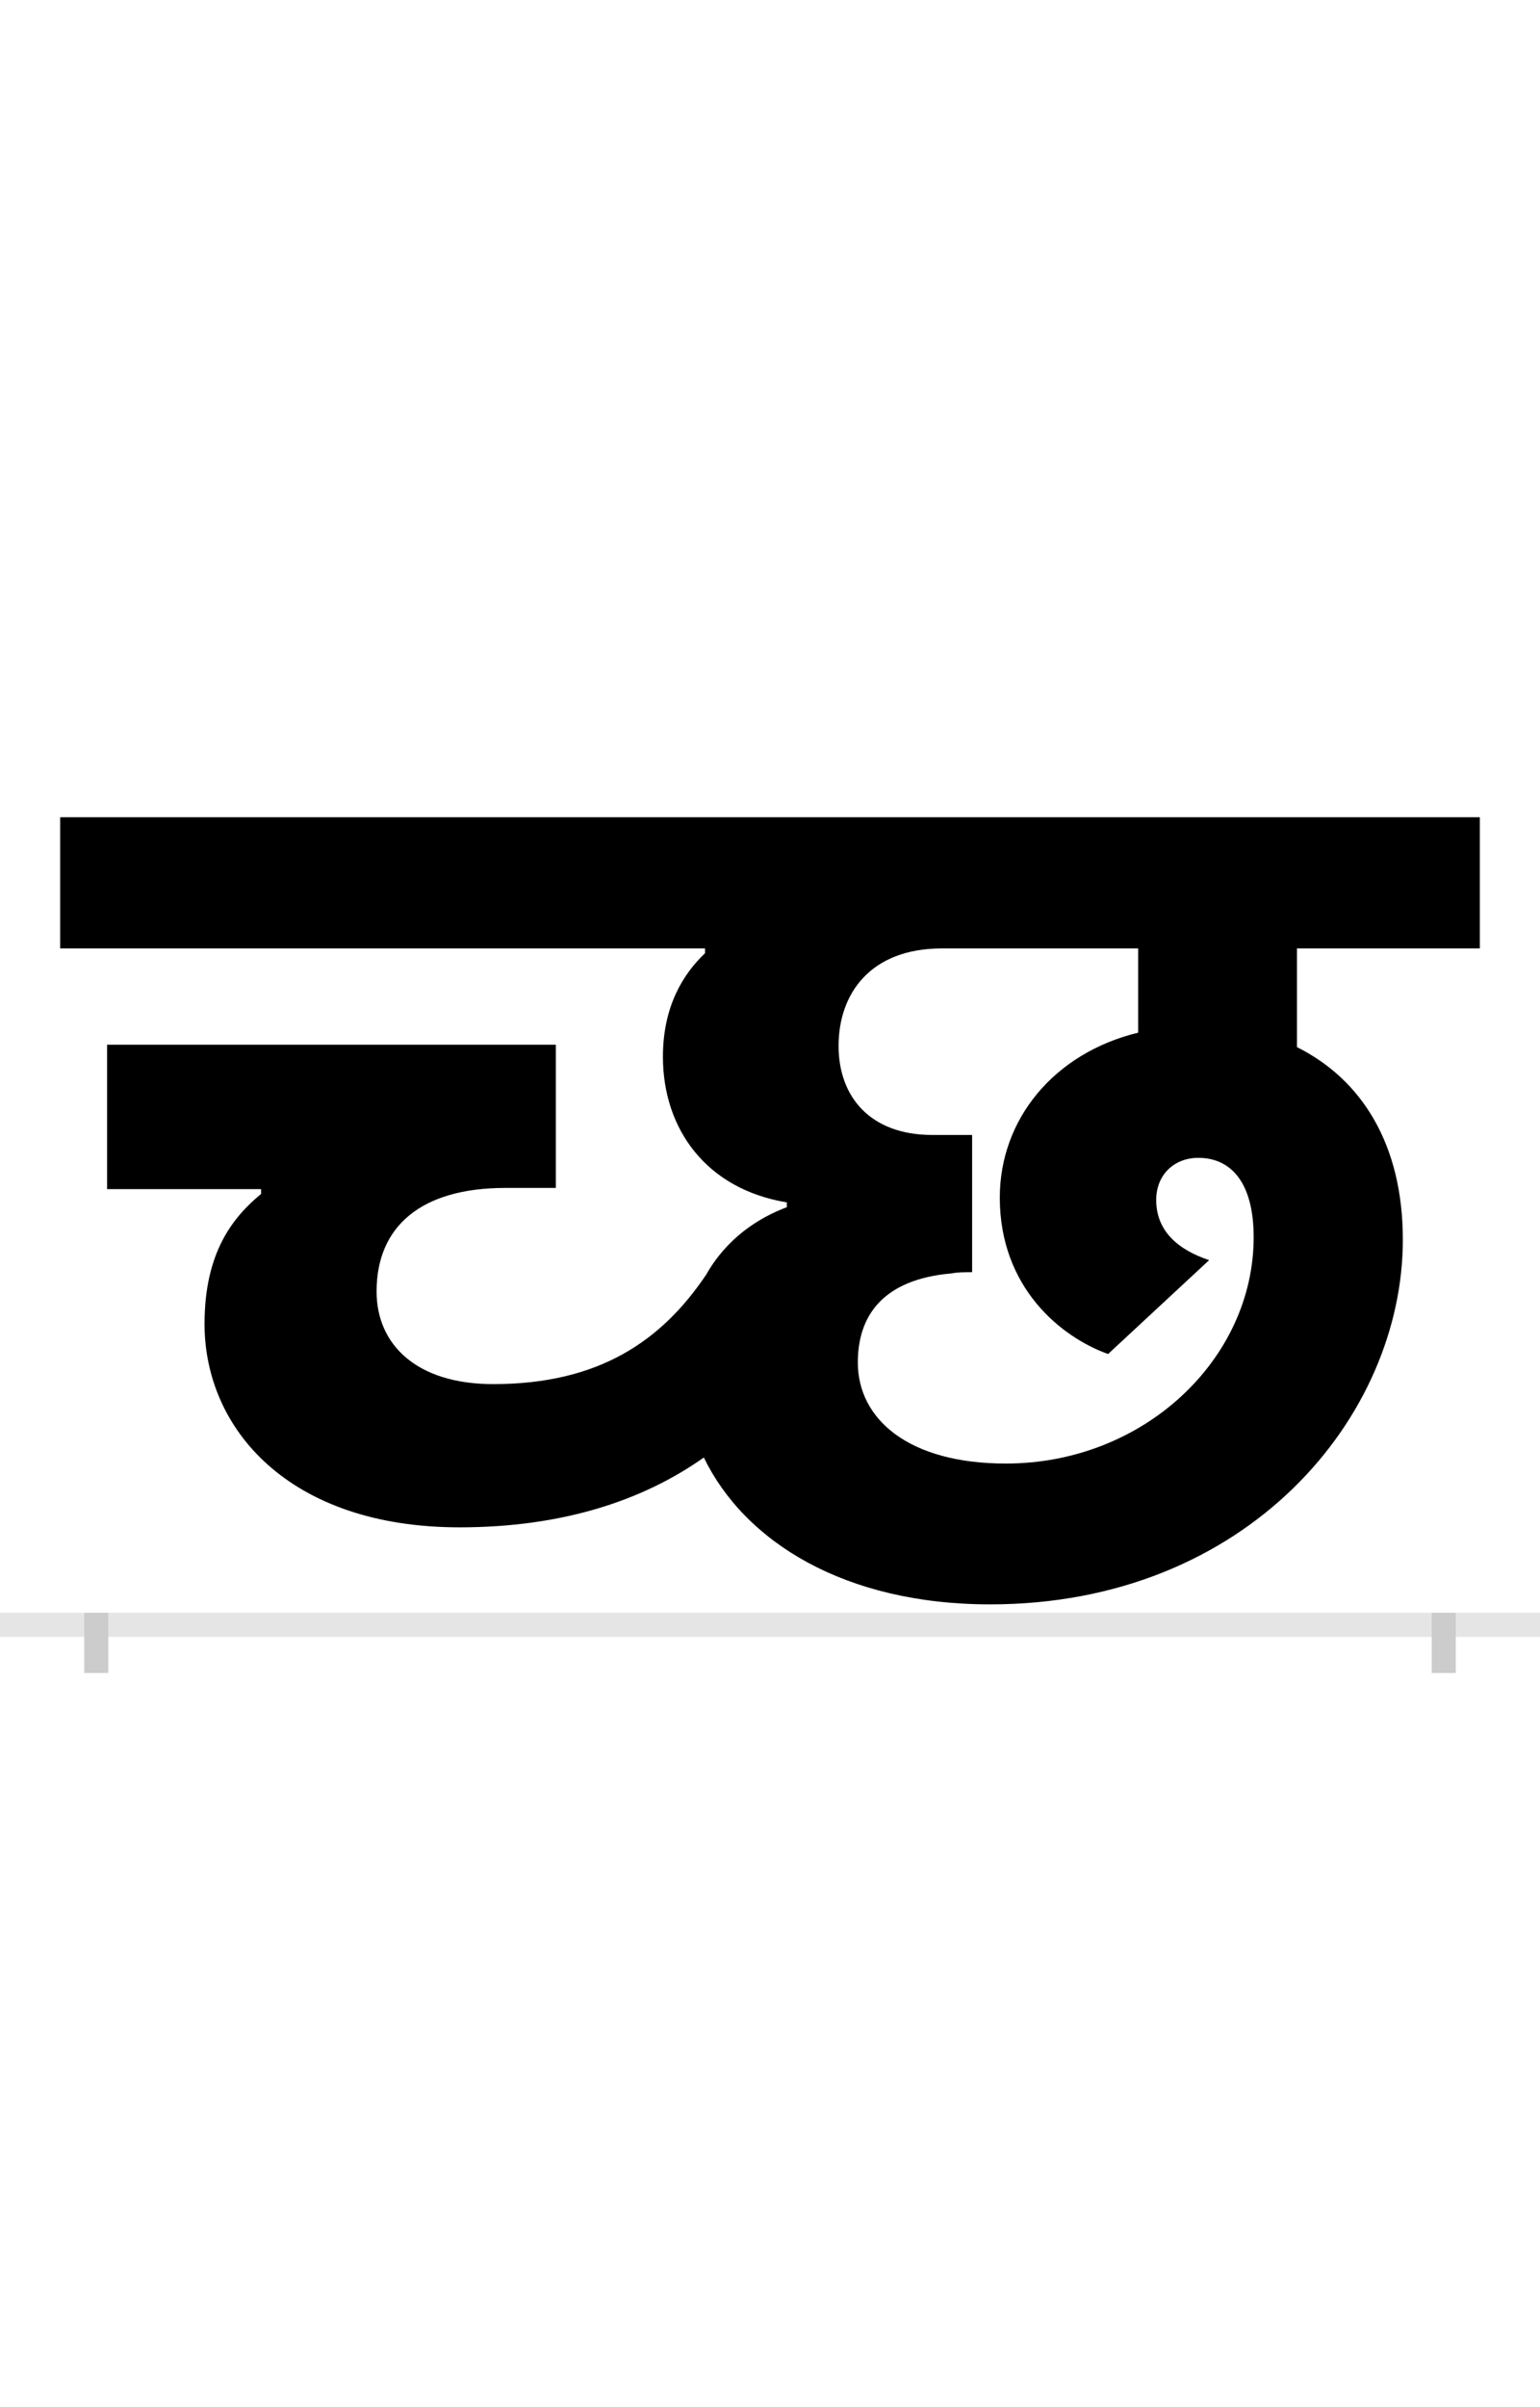 <?xml version="1.0" encoding="UTF-8"?>
<svg height="200.0" version="1.1" width="128.0" xmlns="http://www.w3.org/2000/svg" xmlns:xlink="http://www.w3.org/1999/xlink">
 <rect width="100%" height="100%" fill="#808080" stroke="none"/>
 <path d="M0,0 l128,0 l0,200 l-128,0 Z M0,0" fill="rgb(255,255,255)" transform="matrix(1,0,0,-1,0.0,200.0)"/>
 <path d="M0,0 l128,0" fill="none" stroke="rgb(229,229,229)" stroke-width="2" transform="matrix(1,0,0,-1,0.0,135.0)"/>
 <path d="M0,1 l0,-5" fill="none" stroke="rgb(204,204,204)" stroke-width="2" transform="matrix(1,0,0,-1,8.0,135.0)"/>
 <path d="M0,1 l0,-5" fill="none" stroke="rgb(204,204,204)" stroke-width="2" transform="matrix(1,0,0,-1,120.0,135.0)"/>
 <path d="M925,303 c-27,9,-44,25,-44,50 c0,21,15,35,35,35 c26,0,46,-19,46,-66 c0,-101,-91,-188,-206,-188 c-81,0,-123,37,-123,84 c0,38,20,69,78,74 c5,1,11,1,17,1 l0,114 l-33,0 c-52,0,-78,32,-78,74 c0,43,26,81,86,81 l163,0 l0,-70 c-70,-17,-115,-72,-115,-137 c0,-75,51,-116,90,-130 Z M743,17 c214,0,343,156,343,303 c0,79,-34,133,-88,160 l0,82 l152,0 l0,109 l-1180,0 l0,-109 l536,0 l0,-4 c-18,-17,-35,-44,-35,-86 c0,-60,36,-110,103,-121 l0,-4 c-24,-9,-50,-26,-67,-56 c-37,-55,-89,-91,-177,-91 c-64,0,-97,33,-97,77 c0,54,37,86,107,86 l42,0 l0,119 l-373,0 l0,-120 l128,0 l0,-4 c-23,-19,-47,-48,-47,-108 c0,-87,70,-169,212,-169 c85,0,152,22,203,58 c34,-70,117,-122,238,-122 Z M743,17" fill="rgb(0,0,0)" transform="matrix(0.1,0.0,0.0,-0.1,8.0,135.0)"/>
</svg>